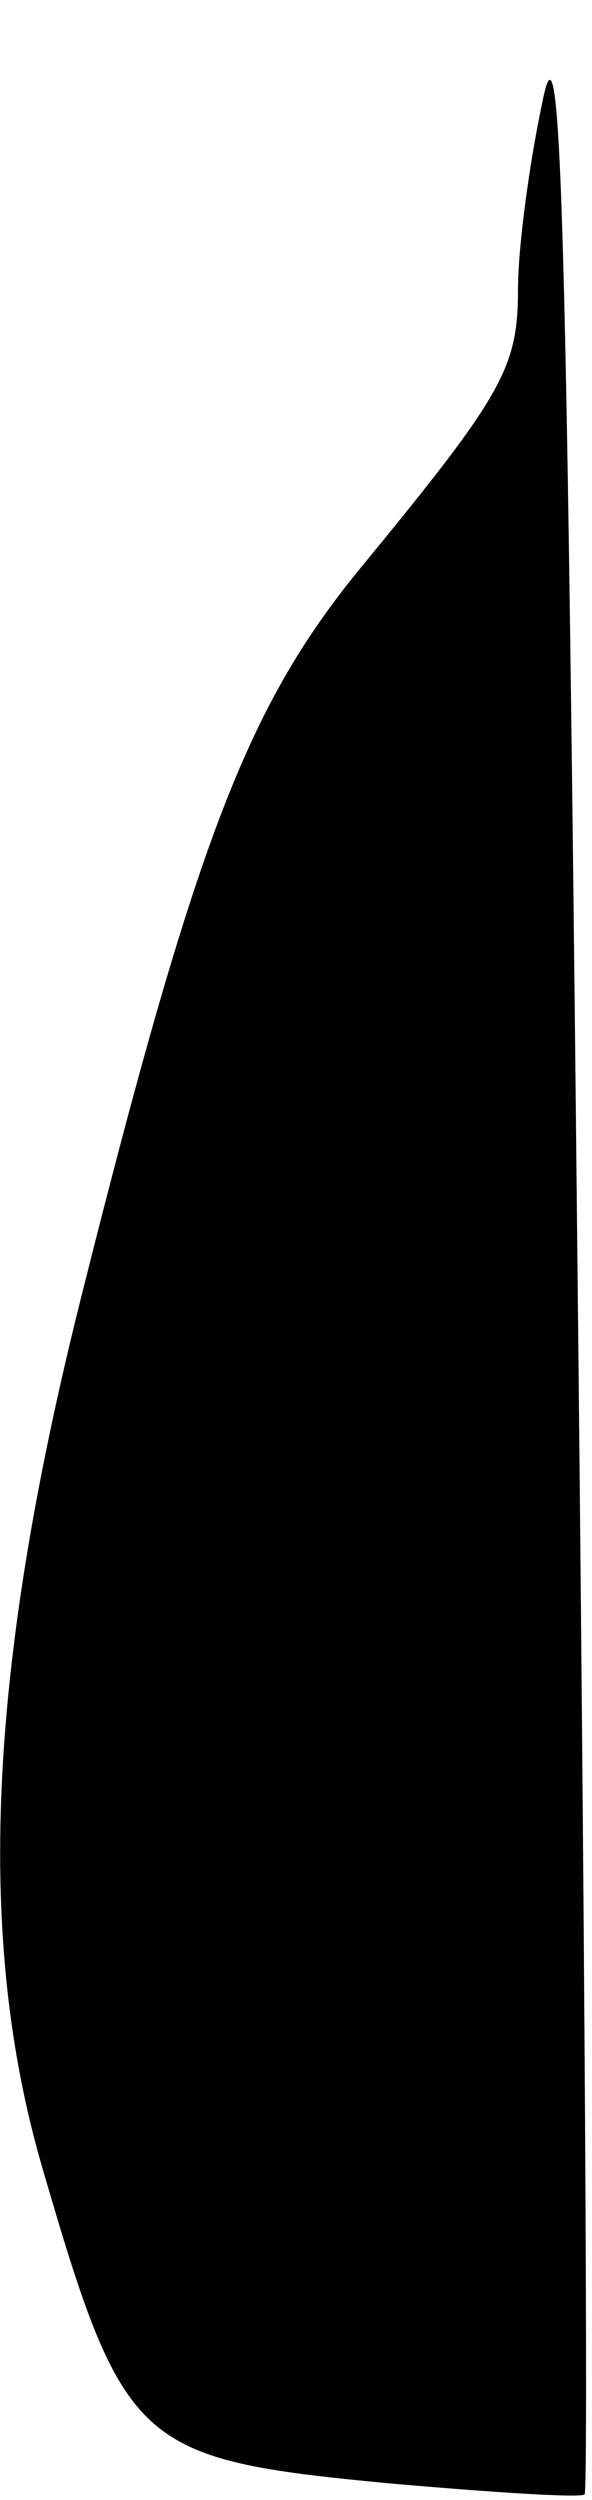 <?xml version="1.0" standalone="no"?>
<!DOCTYPE svg PUBLIC "-//W3C//DTD SVG 20010904//EN"
 "http://www.w3.org/TR/2001/REC-SVG-20010904/DTD/svg10.dtd">
<svg version="1.0" xmlns="http://www.w3.org/2000/svg"
 width="32pt" height="135pt" viewBox="0 0 32 135"
 preserveAspectRatio="xMidYMid meet">
<g transform="translate(0,135) scale(0.1,-0.1)"
fill="#000000" stroke="none">
<path fill="#000000" stroke="none" d="M293 1294 c-7 -33 -13 -78 -13 -100 0
-43 -8 -57 -87 -153 -59 -73 -87 -144 -149 -391 -51 -203 -57 -348 -21 -471
44 -151 51 -157 187 -170 57 -5 104 -8 106 -6 2 2 0 307 -4 678 -6 578 -9 665
-19 613z"/>
</g>
</svg>
